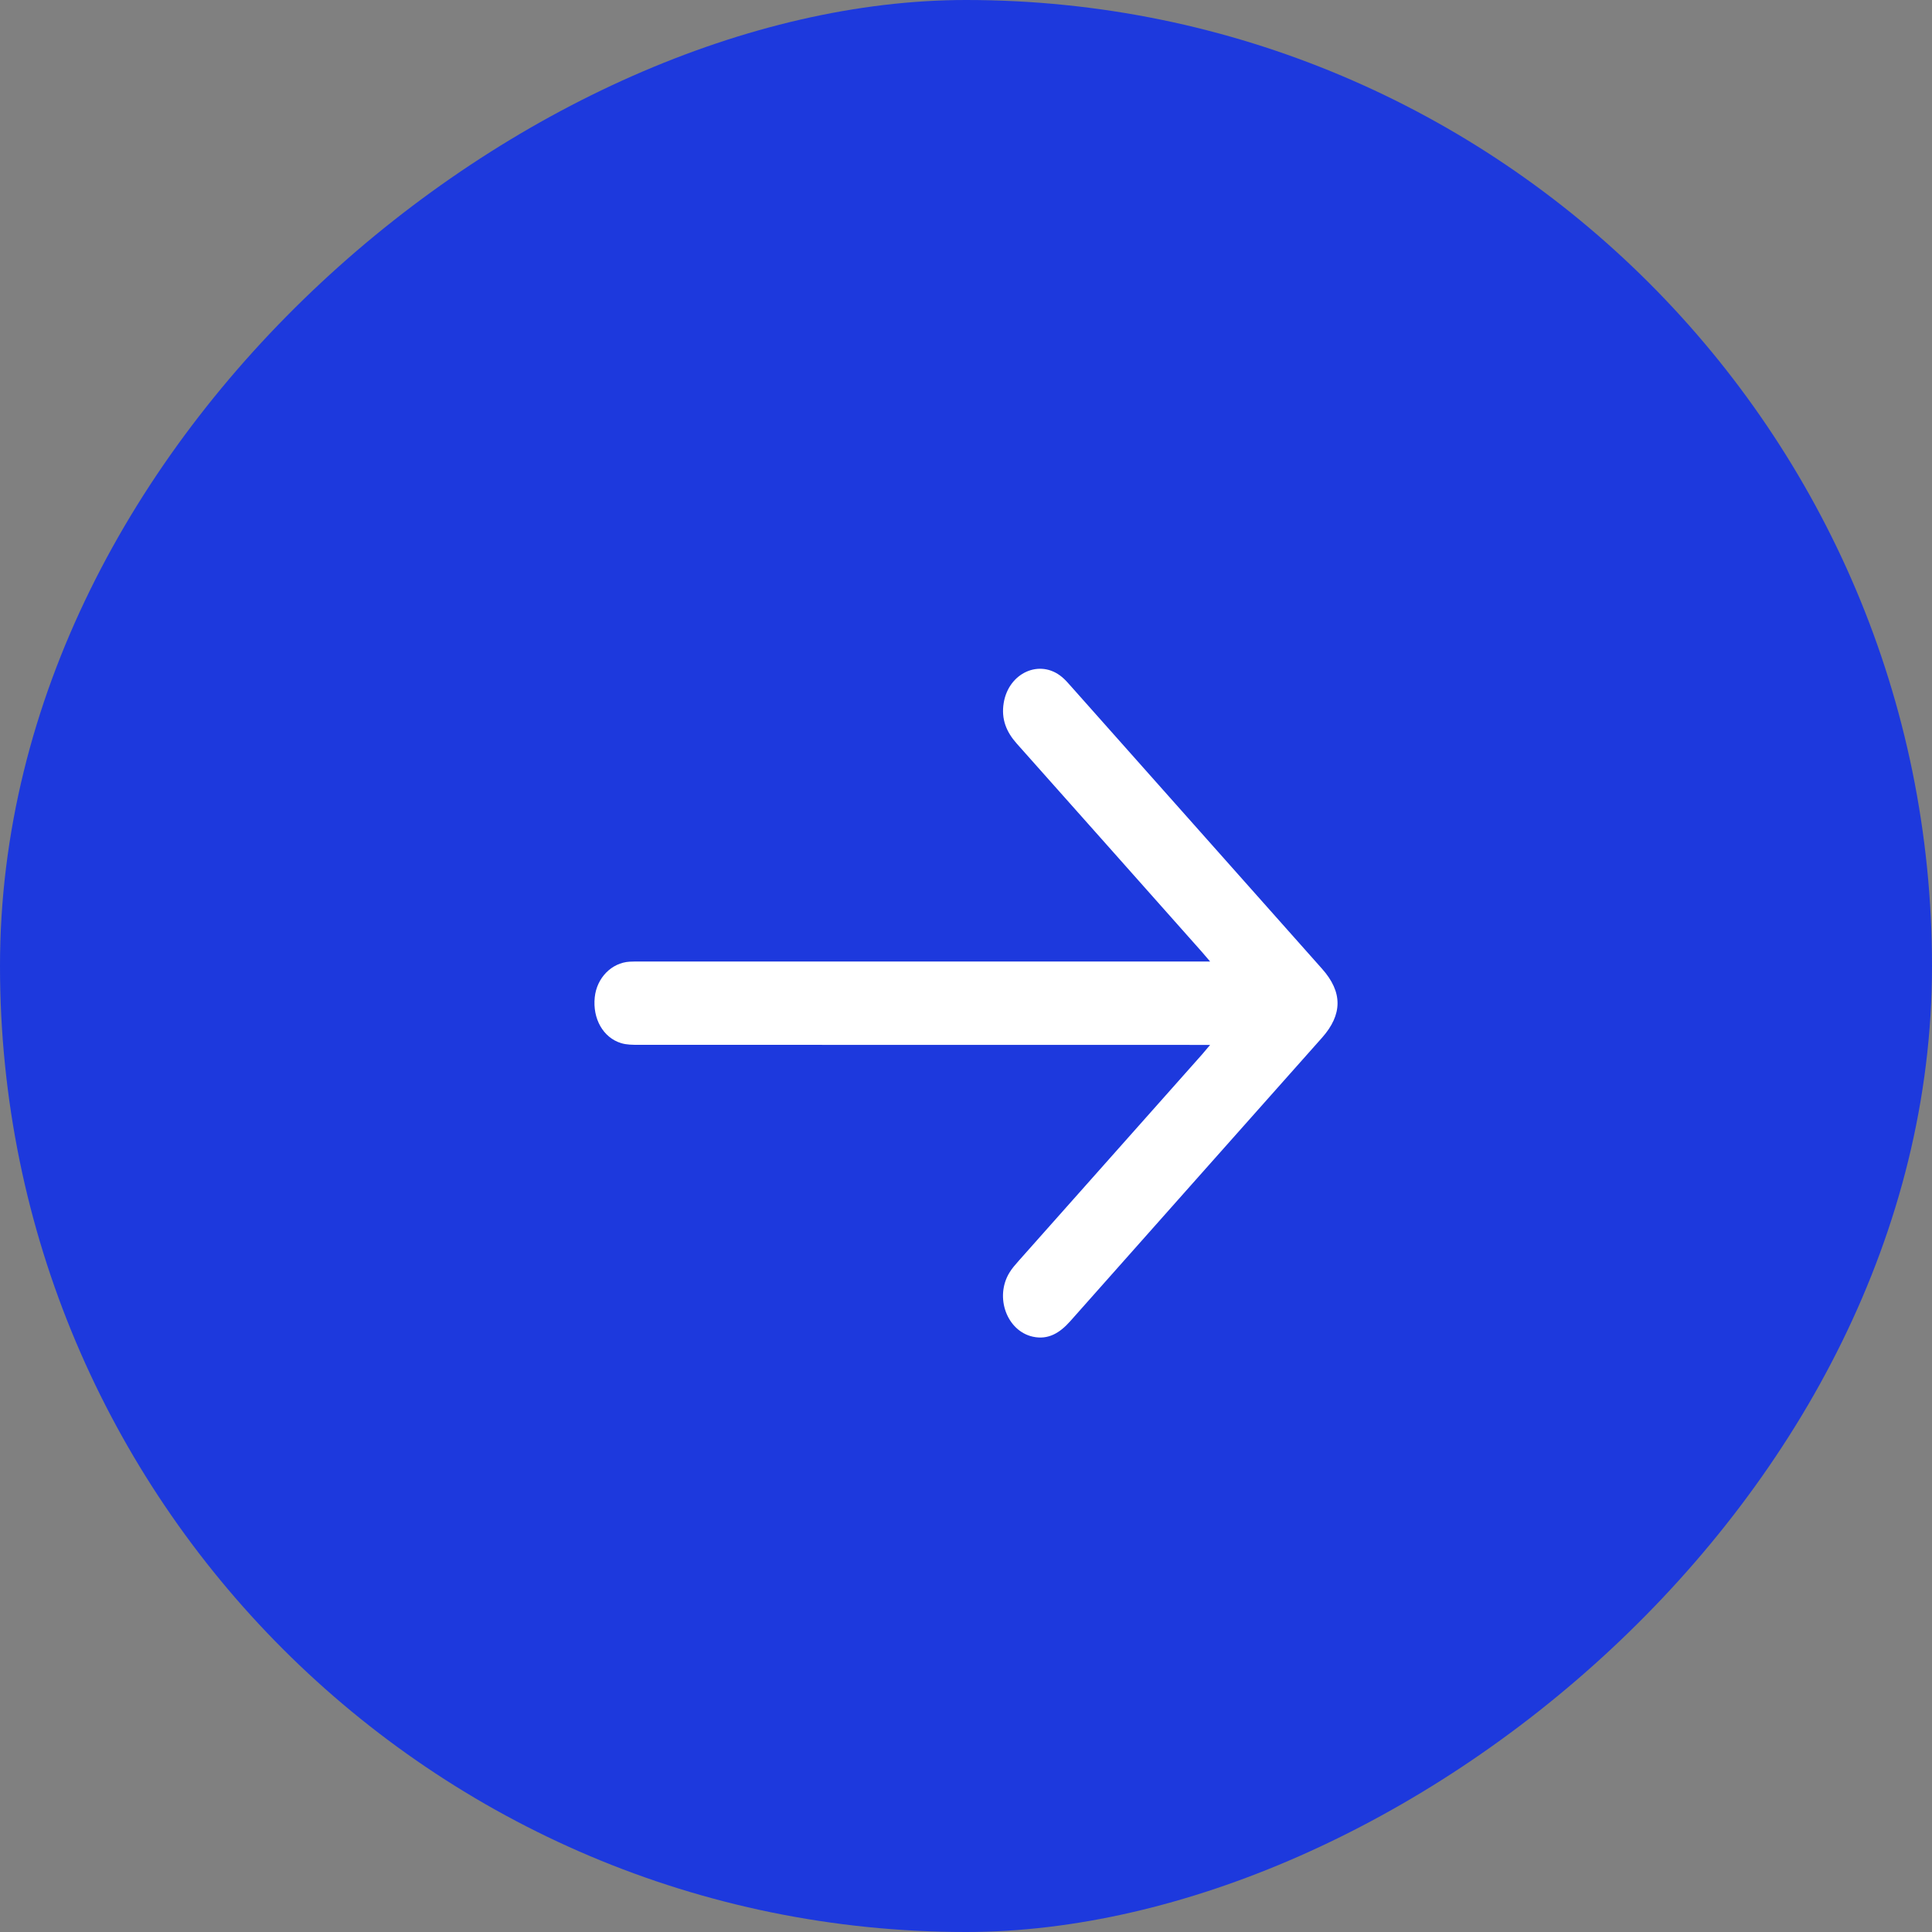 <svg width="25" height="25" viewBox="0 0 25 25" fill="none" xmlns="http://www.w3.org/2000/svg">
<rect x="0" y="0" width="25" height="25" fill="#808080" stroke="none"/>
<rect y="25" width="25" height="25" rx="12.5" transform="rotate(-90 0 25)" fill="#1D39DD"/>
<path d="M15.659 12.442C15.609 12.383 15.581 12.35 15.552 12.317C14.753 11.418 13.954 10.517 13.154 9.619C13.024 9.472 12.953 9.306 12.988 9.095C13.053 8.704 13.457 8.523 13.741 8.76C13.78 8.792 13.815 8.831 13.849 8.87C14.936 10.092 16.022 11.314 17.108 12.537C17.375 12.837 17.374 13.127 17.107 13.428C16.021 14.651 14.934 15.872 13.849 17.096C13.713 17.249 13.564 17.34 13.366 17.297C13.03 17.224 12.868 16.786 13.062 16.468C13.095 16.413 13.139 16.364 13.181 16.316C13.972 15.425 14.764 14.535 15.555 13.644C15.583 13.612 15.61 13.578 15.659 13.521L15.505 13.521C13.09 13.521 10.675 13.521 8.26 13.52C8.186 13.52 8.108 13.52 8.037 13.498C7.805 13.427 7.667 13.182 7.696 12.905C7.722 12.653 7.915 12.457 8.149 12.444C8.198 12.441 8.247 12.442 8.296 12.442C10.696 12.442 13.095 12.442 15.495 12.442C15.539 12.442 15.583 12.442 15.659 12.442Z" fill="white"/>
</svg>
